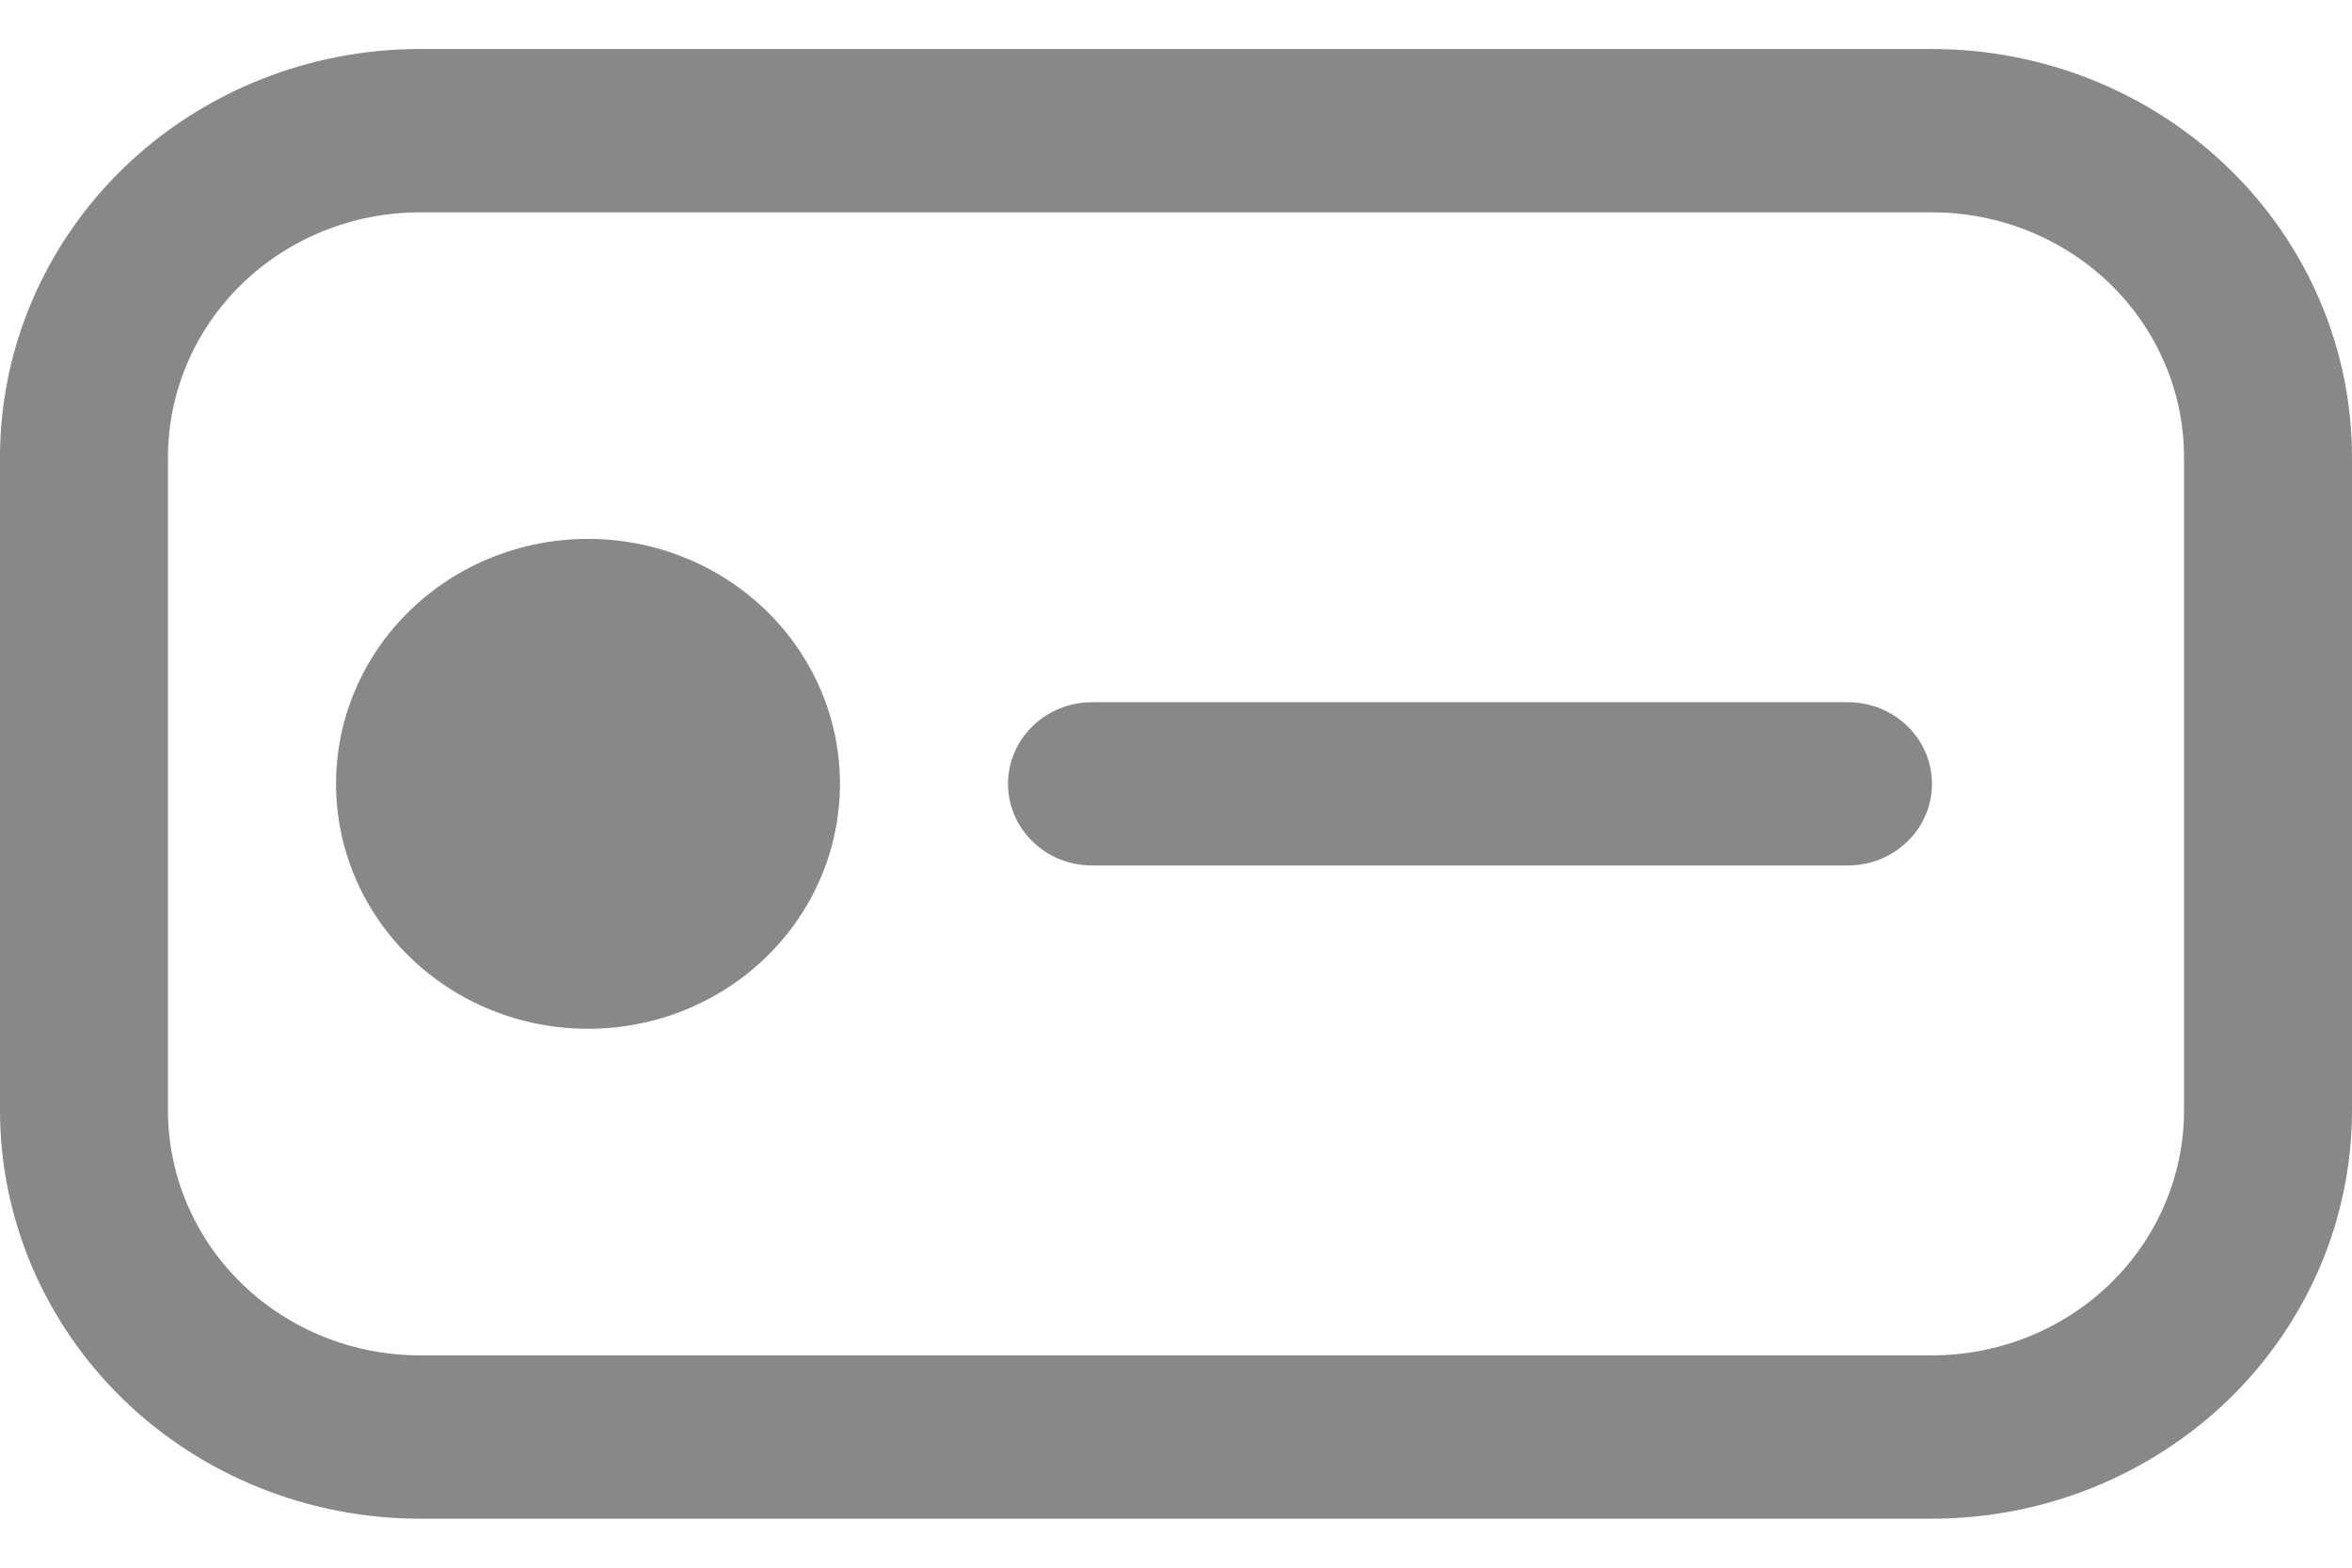 <svg width="24" height="16" viewBox="0 0 24 16" fill="none" xmlns="http://www.w3.org/2000/svg">
<path d="M0 4.667C0 3.562 0.452 2.502 1.255 1.72C2.059 0.939 3.149 0.5 4.286 0.5H19.714C20.851 0.5 21.941 0.939 22.745 1.72C23.549 2.502 24 3.562 24 4.667V11.333C24 11.88 23.889 12.422 23.674 12.928C23.458 13.433 23.143 13.893 22.745 14.28C22.347 14.666 21.874 14.973 21.354 15.183C20.834 15.392 20.277 15.5 19.714 15.5H4.286C3.149 15.5 2.059 15.061 1.255 14.28C0.452 13.498 0 12.438 0 11.333V4.667ZM4.286 2.167C3.604 2.167 2.95 2.43 2.467 2.899C1.985 3.368 1.714 4.004 1.714 4.667V11.333C1.714 11.996 1.985 12.632 2.467 13.101C2.95 13.57 3.604 13.833 4.286 13.833H19.714C20.396 13.833 21.05 13.57 21.533 13.101C22.015 12.632 22.286 11.996 22.286 11.333V4.667C22.286 4.004 22.015 3.368 21.533 2.899C21.05 2.43 20.396 2.167 19.714 2.167H4.286ZM10.286 8C10.286 7.779 10.376 7.567 10.537 7.411C10.697 7.254 10.915 7.167 11.143 7.167H18.857C19.084 7.167 19.302 7.254 19.463 7.411C19.624 7.567 19.714 7.779 19.714 8C19.714 8.221 19.624 8.433 19.463 8.589C19.302 8.746 19.084 8.833 18.857 8.833H11.143C10.915 8.833 10.697 8.746 10.537 8.589C10.376 8.433 10.286 8.221 10.286 8ZM8.571 8C8.571 8.663 8.301 9.299 7.818 9.768C7.336 10.237 6.682 10.5 6 10.5C5.318 10.5 4.664 10.237 4.182 9.768C3.699 9.299 3.429 8.663 3.429 8C3.429 7.337 3.699 6.701 4.182 6.232C4.664 5.763 5.318 5.5 6 5.5C6.682 5.5 7.336 5.763 7.818 6.232C8.301 6.701 8.571 7.337 8.571 8Z" fill="#888888"/>
</svg>
